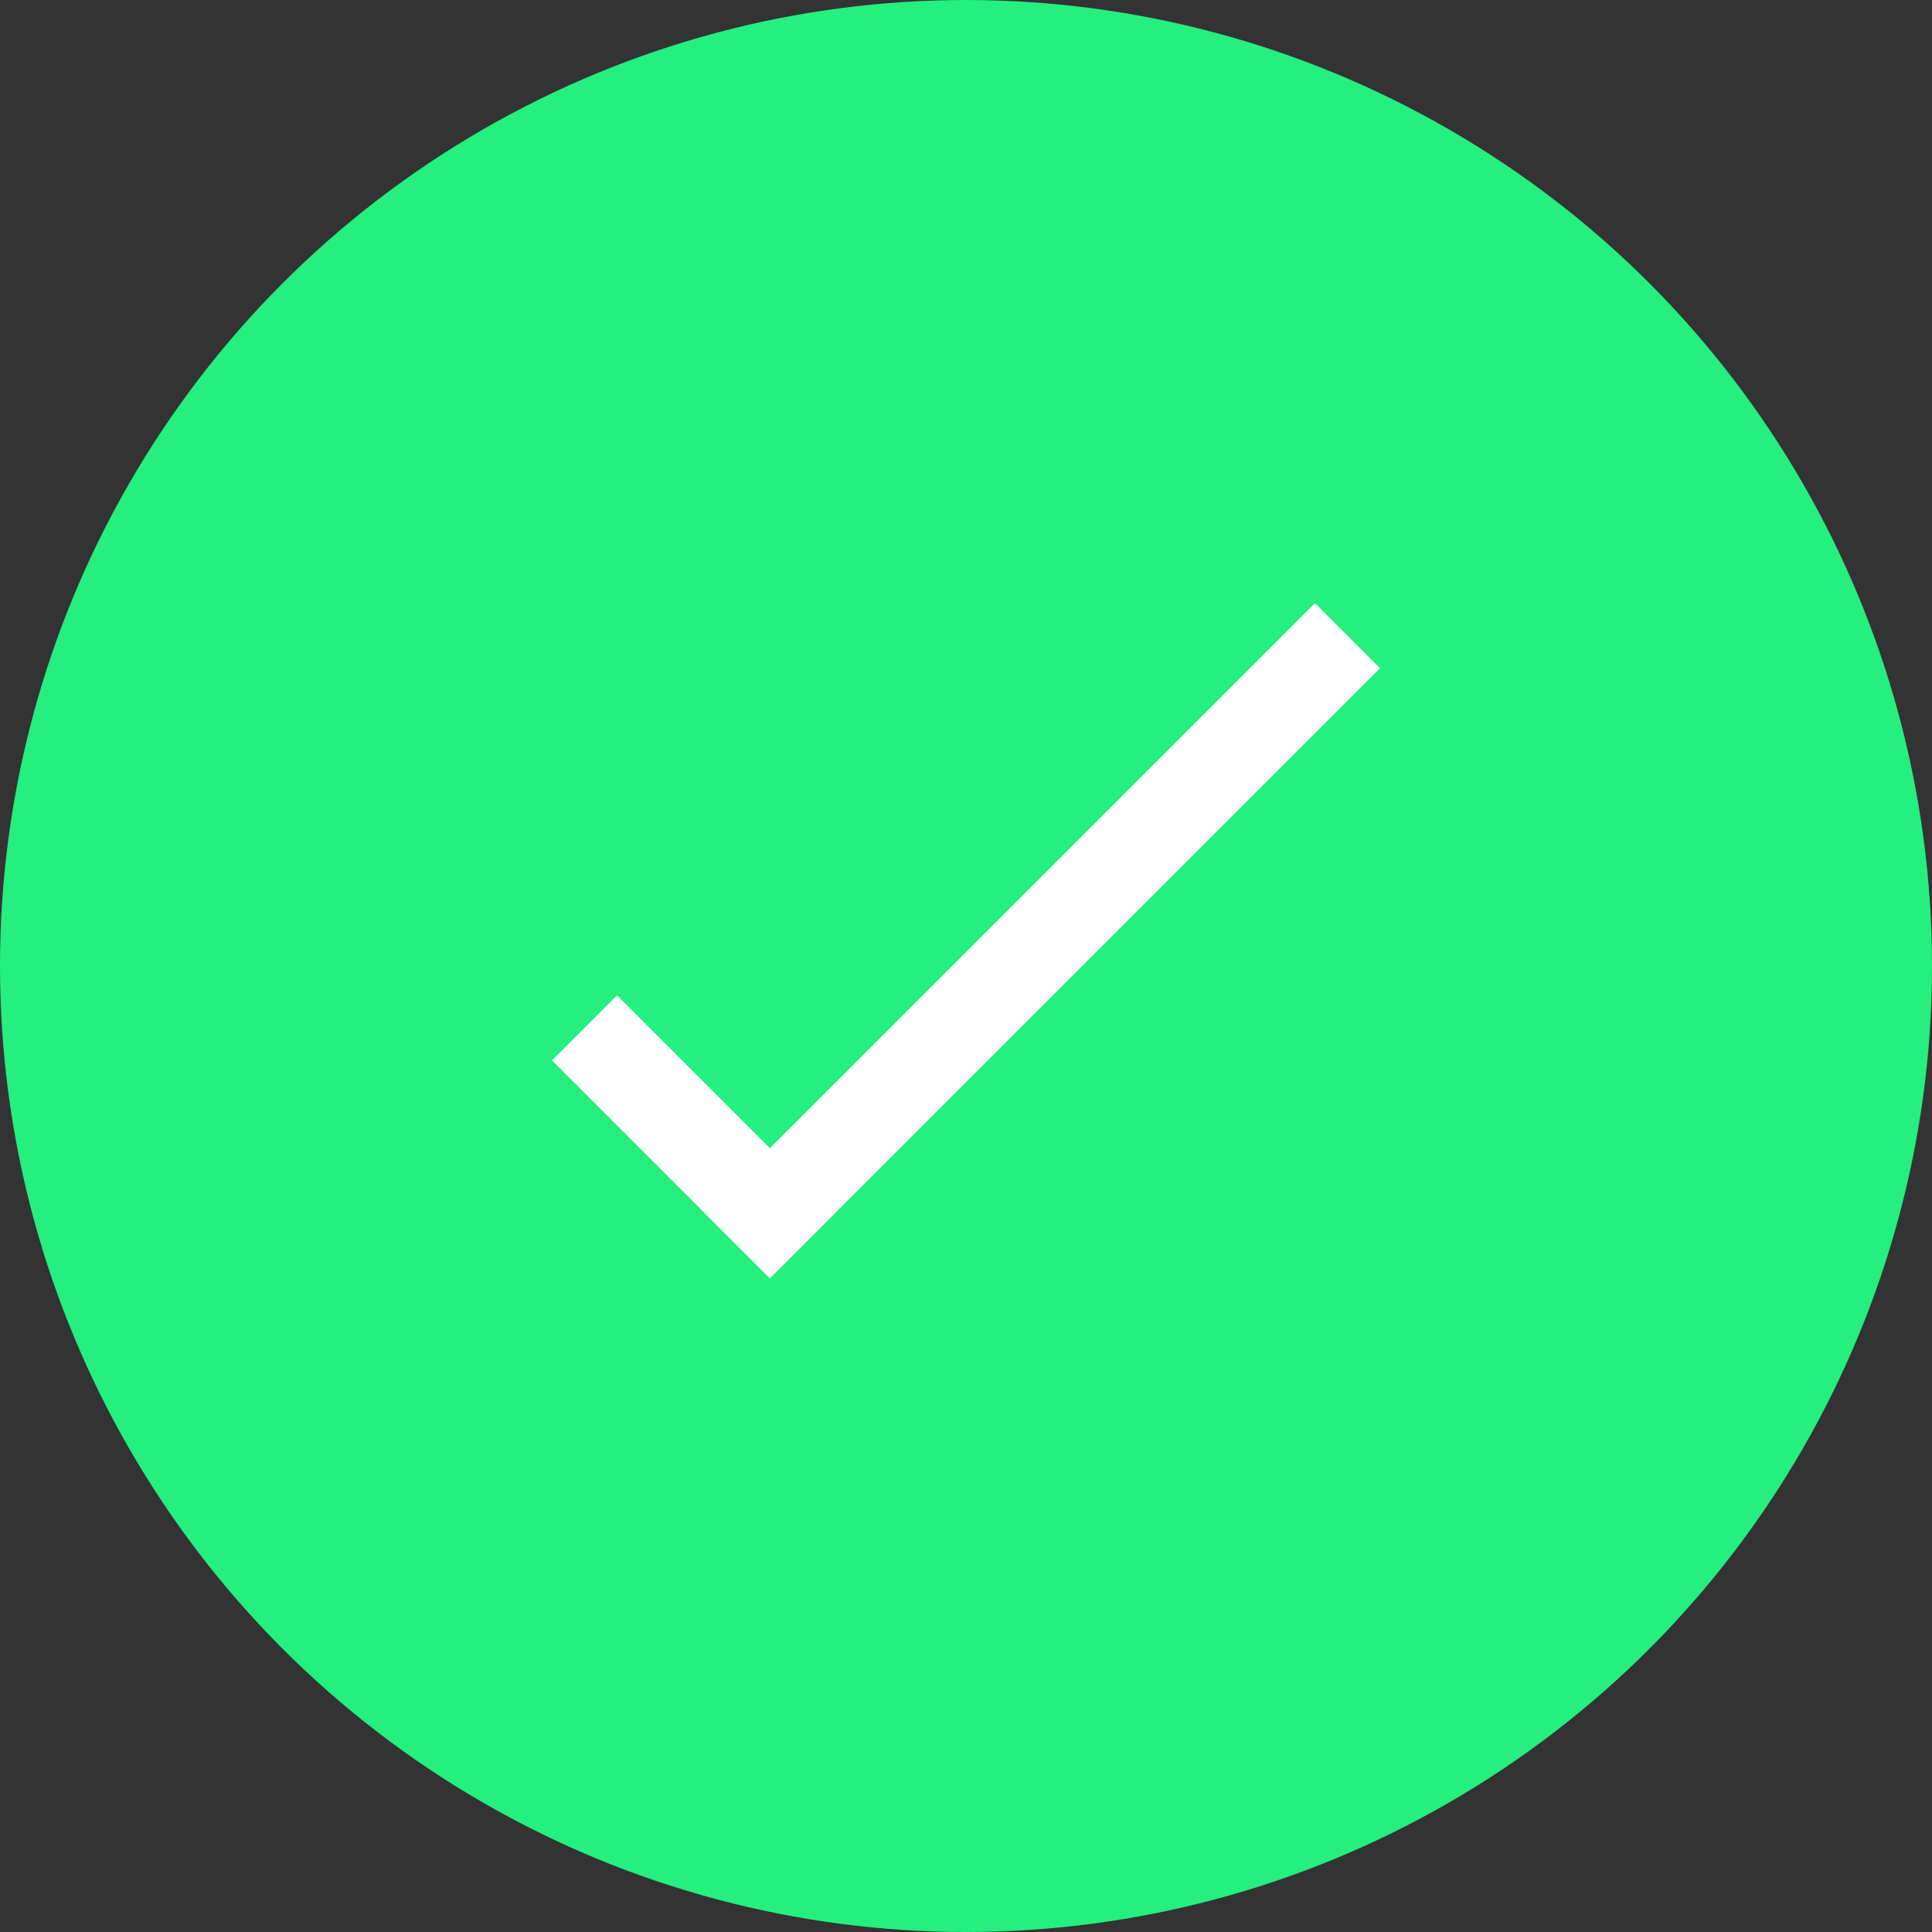 <svg width="42" height="42" viewBox="0 0 42 42" fill="none" xmlns="http://www.w3.org/2000/svg">
<rect x="0" y="0" width="42" height="42" fill="#333333" stroke="none"/>
<circle cx="21" cy="21" r="20" fill="#24EF7F" stroke="#24EF7F" stroke-width="2"/>
<line x1="12.707" y1="22.345" x2="17.444" y2="27.082" stroke="white" stroke-width="2"/>
<line x1="16.03" y1="27.082" x2="29.293" y2="13.819" stroke="white" stroke-width="2"/>
</svg>
